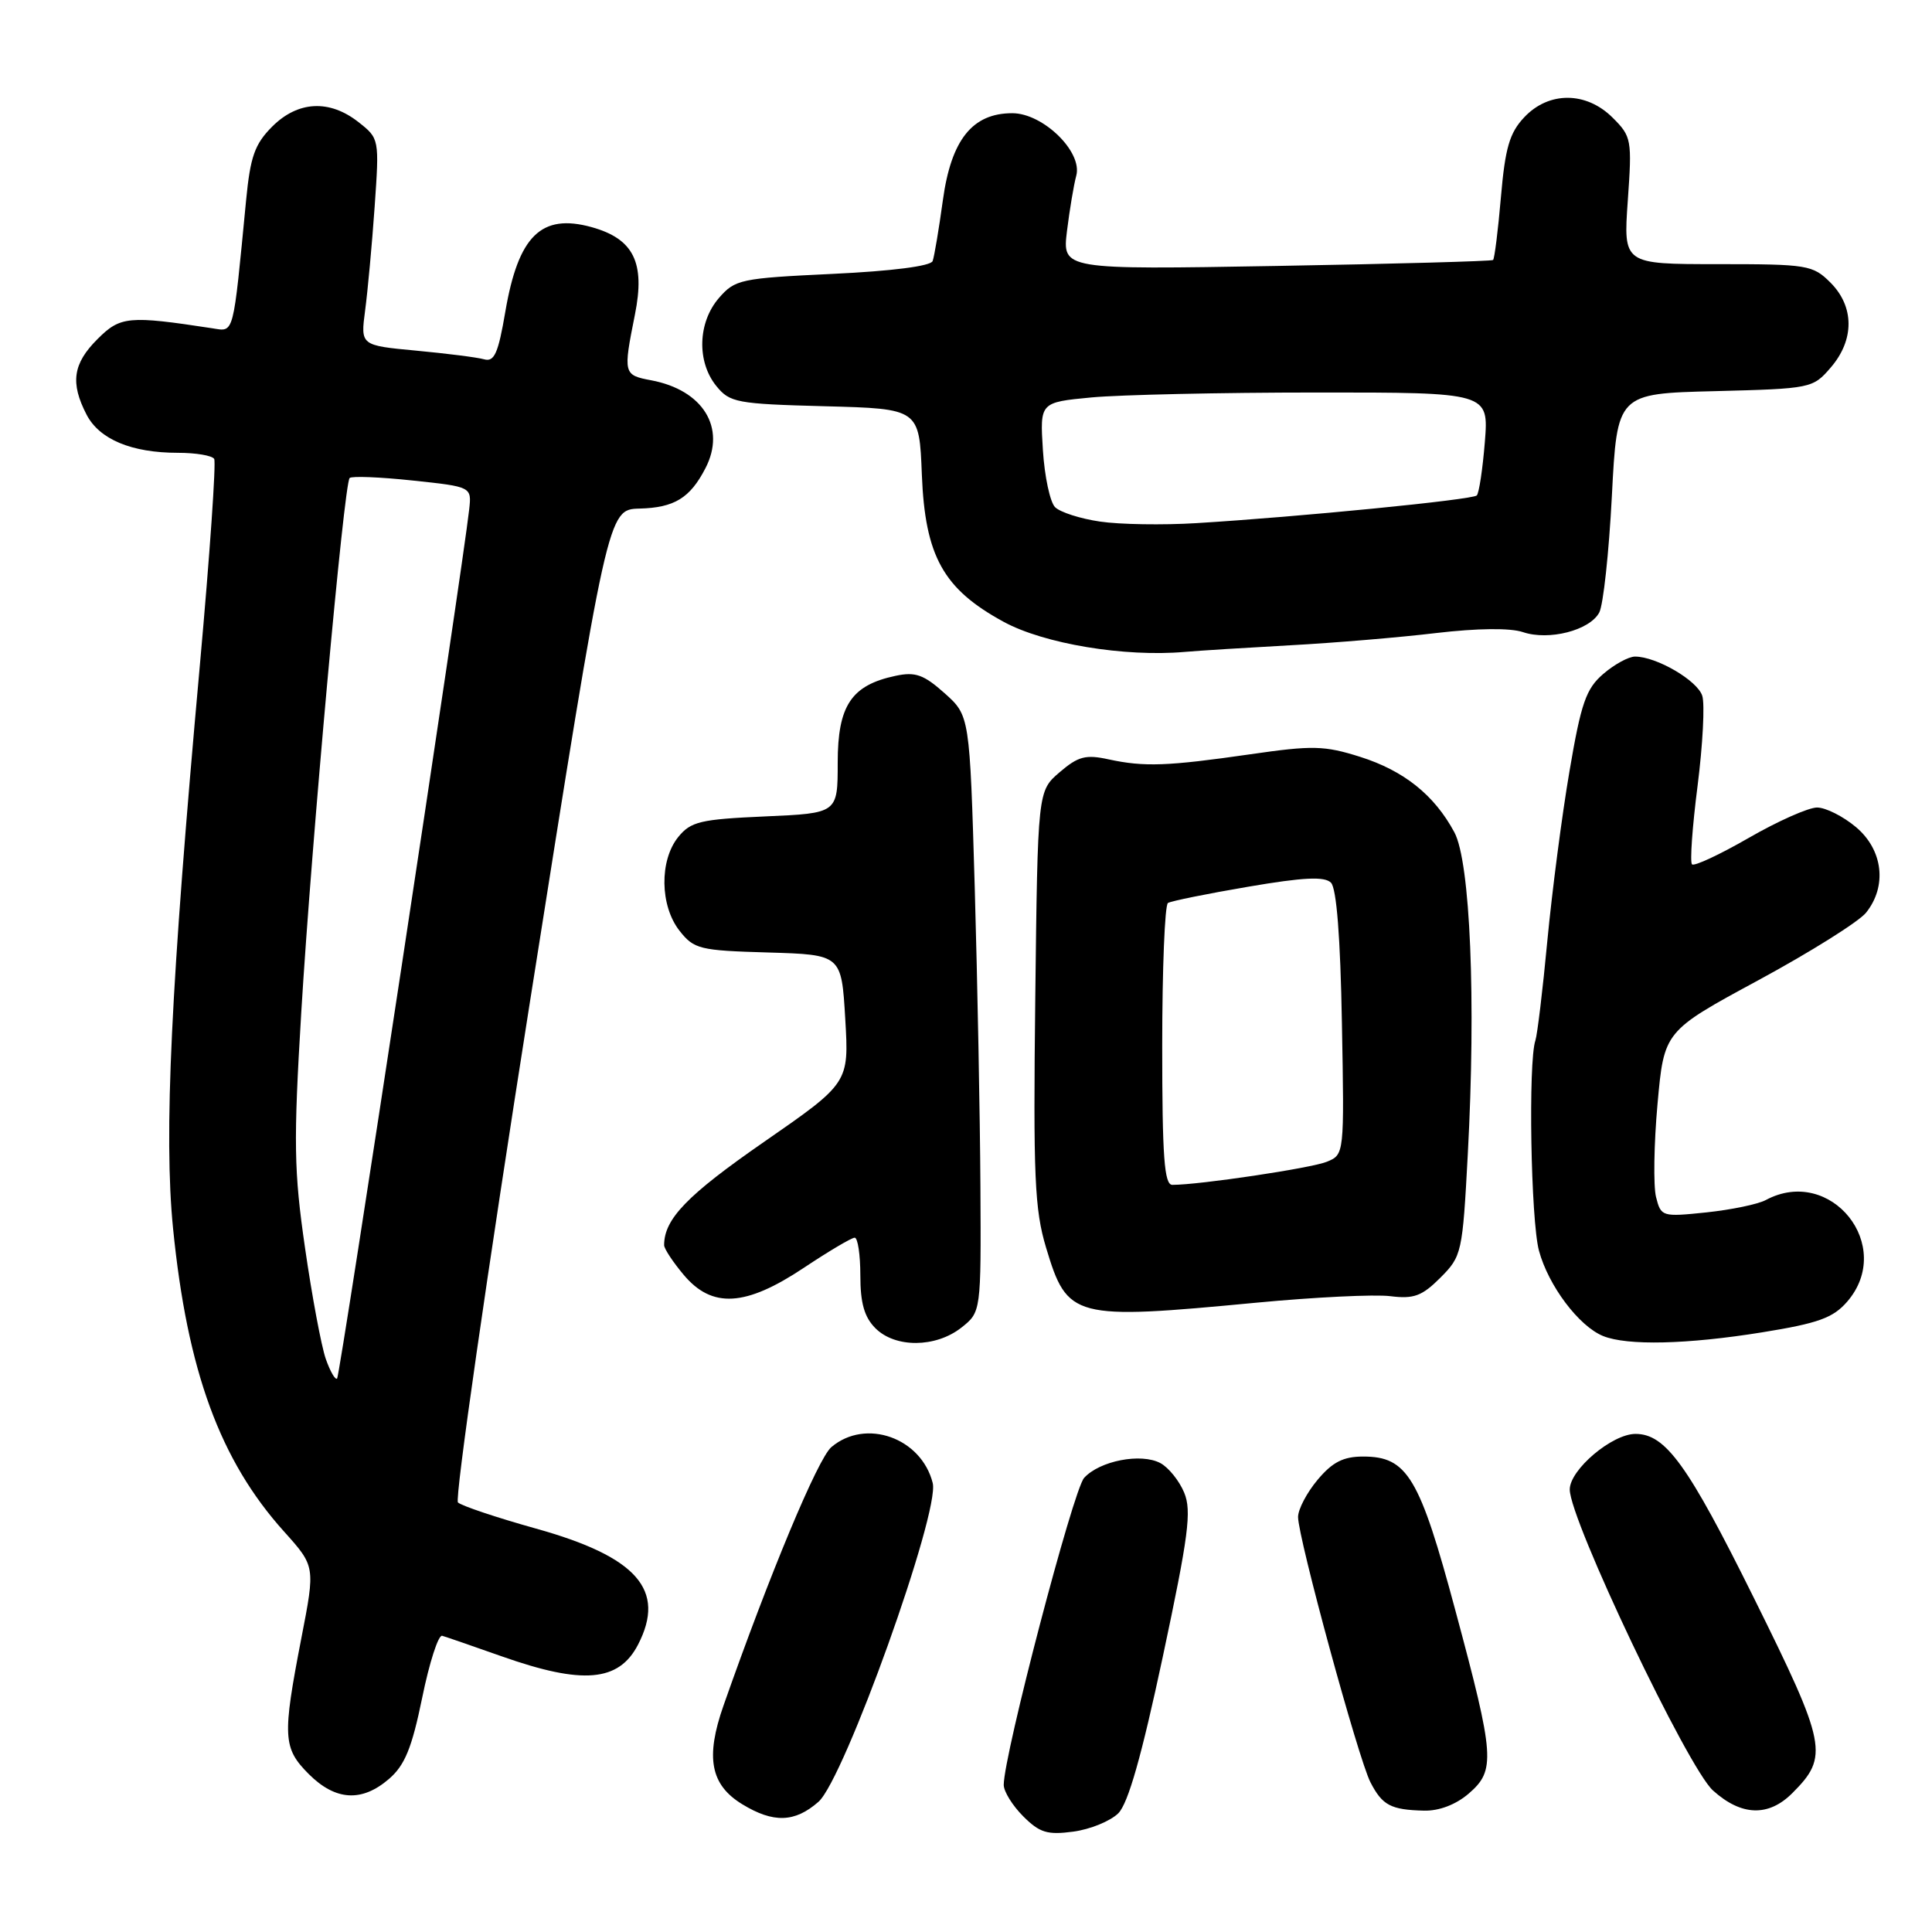 <?xml version="1.0" encoding="UTF-8" standalone="no"?>
<!DOCTYPE svg PUBLIC "-//W3C//DTD SVG 1.1//EN" "http://www.w3.org/Graphics/SVG/1.1/DTD/svg11.dtd" >
<svg xmlns="http://www.w3.org/2000/svg" xmlns:xlink="http://www.w3.org/1999/xlink" version="1.1" viewBox="0 0 256 256">
 <g >
 <path fill="currentColor"
d=" M 148.18 240.27 C 149.49 238.95 151.27 232.68 154.08 219.51 C 157.49 203.49 157.92 200.21 156.91 197.78 C 156.26 196.21 154.84 194.45 153.76 193.87 C 151.19 192.50 145.71 193.56 143.65 195.83 C 142.20 197.43 133.00 232.57 133.00 236.51 C 133.00 237.38 134.16 239.25 135.58 240.67 C 137.76 242.85 138.78 243.16 142.22 242.70 C 144.46 242.40 147.14 241.30 148.18 240.27 Z  M 108.45 238.75 C 111.87 235.75 124.56 200.35 123.59 196.51 C 122.08 190.51 114.71 187.89 110.16 191.75 C 108.37 193.27 101.98 208.59 95.87 225.99 C 93.45 232.88 94.14 236.50 98.35 239.07 C 102.48 241.59 105.32 241.50 108.45 238.75 Z  M 194.60 237.67 C 198.19 234.58 198.06 232.79 192.86 213.45 C 188.10 195.70 186.48 193.00 180.63 193.00 C 178.00 193.00 176.56 193.73 174.59 196.08 C 173.17 197.77 172.00 199.99 172.00 201.01 C 172.00 203.76 179.99 233.06 181.59 236.16 C 183.17 239.22 184.28 239.81 188.69 239.92 C 190.69 239.97 192.91 239.12 194.60 237.67 Z  M 237.50 237.59 C 242.36 232.73 242.06 231.23 232.40 211.74 C 223.64 194.07 220.70 190.00 216.71 190.00 C 213.61 190.00 208.00 194.74 208.00 197.37 C 208.00 201.39 223.63 234.24 226.98 237.25 C 230.74 240.64 234.34 240.76 237.50 237.59 Z  M 51.54 235.72 C 53.64 233.91 54.57 231.64 55.94 224.97 C 56.89 220.31 58.08 216.61 58.59 216.75 C 59.09 216.89 62.65 218.12 66.50 219.48 C 77.21 223.26 81.99 222.85 84.54 217.93 C 88.29 210.68 84.42 206.28 71.00 202.54 C 65.78 201.08 61.13 199.52 60.68 199.08 C 60.24 198.63 64.52 168.85 70.20 132.88 C 80.53 67.50 80.53 67.50 84.74 67.39 C 89.35 67.27 91.43 66.00 93.47 62.05 C 96.25 56.69 93.16 51.68 86.28 50.39 C 82.60 49.70 82.56 49.53 84.13 41.69 C 85.52 34.77 83.96 31.64 78.37 30.09 C 71.72 28.26 68.68 31.24 66.96 41.29 C 66.02 46.82 65.50 47.99 64.15 47.61 C 63.24 47.35 59.18 46.84 55.13 46.46 C 47.77 45.77 47.77 45.77 48.38 41.14 C 48.72 38.59 49.29 32.42 49.64 27.43 C 50.27 18.39 50.26 18.35 47.50 16.18 C 43.65 13.15 39.47 13.37 36.06 16.78 C 33.75 19.10 33.17 20.75 32.61 26.53 C 30.85 44.73 31.06 43.95 28.14 43.50 C 17.02 41.80 15.95 41.90 12.92 44.93 C 9.66 48.18 9.29 50.73 11.47 54.94 C 13.17 58.22 17.43 60.00 23.59 60.00 C 25.95 60.00 28.11 60.36 28.38 60.81 C 28.65 61.25 27.80 73.51 26.49 88.06 C 22.62 130.87 21.70 150.39 22.93 162.76 C 24.82 181.68 29.15 193.50 37.64 202.94 C 41.78 207.55 41.78 207.55 39.94 217.02 C 37.40 230.14 37.48 231.63 40.92 235.08 C 44.46 238.61 47.94 238.82 51.54 235.72 Z  M 127.37 175.93 C 130.00 173.85 130.00 173.85 129.91 157.18 C 129.86 148.00 129.52 130.22 129.16 117.66 C 128.49 94.83 128.49 94.83 125.16 91.85 C 122.40 89.39 121.29 88.99 118.67 89.55 C 112.80 90.79 111.00 93.49 111.00 101.06 C 111.00 107.76 111.00 107.76 101.37 108.18 C 92.79 108.56 91.54 108.86 89.87 110.91 C 87.36 114.02 87.44 120.02 90.04 123.33 C 91.96 125.77 92.70 125.95 101.79 126.21 C 111.50 126.50 111.50 126.50 112.00 135.00 C 112.50 143.50 112.50 143.50 101.19 151.34 C 91.05 158.37 88.00 161.52 88.00 164.99 C 88.00 165.46 89.17 167.23 90.59 168.92 C 94.35 173.40 98.78 173.14 106.50 168.00 C 109.80 165.80 112.84 164.00 113.25 164.00 C 113.66 164.00 114.00 166.25 114.00 169.00 C 114.00 172.67 114.53 174.53 116.00 176.00 C 118.63 178.63 123.97 178.59 127.37 175.93 Z  M 233.50 176.54 C 240.94 175.34 242.89 174.63 244.75 172.49 C 251.15 165.10 242.59 154.40 233.98 159.01 C 232.94 159.57 229.40 160.30 226.10 160.65 C 220.22 161.26 220.09 161.22 219.43 158.60 C 219.07 157.12 219.15 151.58 219.63 146.28 C 220.50 136.64 220.50 136.64 233.00 129.88 C 239.87 126.16 246.28 122.14 247.25 120.95 C 250.08 117.44 249.52 112.61 245.92 109.59 C 244.23 108.17 241.91 107.00 240.77 107.00 C 239.63 107.00 235.56 108.81 231.71 111.03 C 227.87 113.24 224.49 114.82 224.20 114.53 C 223.91 114.24 224.24 109.55 224.94 104.11 C 225.63 98.66 225.91 93.30 225.56 92.20 C 224.92 90.17 219.49 87.00 216.65 87.00 C 215.81 87.00 213.91 88.03 212.44 89.30 C 210.16 91.26 209.50 93.14 207.96 102.22 C 206.96 108.06 205.65 118.16 205.03 124.67 C 204.42 131.18 203.70 137.11 203.45 137.86 C 202.48 140.67 202.84 161.70 203.92 165.72 C 205.17 170.36 209.21 175.73 212.42 177.03 C 215.62 178.33 223.58 178.14 233.50 176.54 Z  M 166.50 172.61 C 174.20 171.88 182.17 171.49 184.22 171.75 C 187.34 172.14 188.42 171.74 190.86 169.30 C 193.70 166.45 193.79 166.03 194.49 152.94 C 195.59 132.56 194.82 114.20 192.71 110.28 C 190.06 105.35 186.03 102.12 180.21 100.28 C 175.48 98.79 173.93 98.75 165.71 99.94 C 154.67 101.53 151.63 101.64 146.90 100.62 C 143.86 99.95 142.86 100.22 140.40 102.33 C 137.50 104.82 137.50 104.82 137.18 132.16 C 136.90 155.94 137.09 160.26 138.61 165.32 C 141.44 174.73 142.18 174.92 166.50 172.61 Z  M 171.00 85.50 C 176.78 85.19 185.46 84.46 190.30 83.88 C 195.77 83.24 200.12 83.19 201.80 83.76 C 205.23 84.92 210.65 83.53 211.91 81.16 C 212.44 80.18 213.19 73.25 213.58 65.76 C 214.28 52.15 214.28 52.15 227.23 51.83 C 240.00 51.50 240.21 51.46 242.59 48.69 C 245.74 45.03 245.72 40.63 242.55 37.45 C 240.20 35.11 239.53 35.00 227.59 35.00 C 215.10 35.00 215.10 35.00 215.69 26.60 C 216.26 18.51 216.19 18.09 213.69 15.60 C 210.19 12.10 205.21 12.08 201.96 15.55 C 200.02 17.61 199.44 19.61 198.88 26.12 C 198.50 30.54 198.03 34.28 197.84 34.45 C 197.65 34.61 184.73 34.97 169.13 35.24 C 140.76 35.73 140.76 35.73 141.38 30.61 C 141.73 27.80 142.28 24.50 142.61 23.28 C 143.47 20.13 138.22 15.00 134.13 15.00 C 128.85 15.00 126.04 18.51 124.94 26.50 C 124.41 30.35 123.80 33.99 123.58 34.59 C 123.34 35.26 118.20 35.92 110.34 36.29 C 98.10 36.87 97.40 37.02 95.25 39.50 C 92.46 42.74 92.31 47.93 94.91 51.14 C 96.70 53.35 97.59 53.52 109.31 53.83 C 121.81 54.16 121.81 54.16 122.15 62.90 C 122.58 73.71 124.99 78.04 132.98 82.39 C 138.33 85.31 149.02 87.08 157.00 86.38 C 158.93 86.21 165.22 85.82 171.00 85.50 Z  M 43.16 180.04 C 42.58 178.36 41.34 171.76 40.42 165.37 C 38.94 155.15 38.88 151.41 39.92 134.13 C 41.28 111.60 45.58 64.09 46.33 63.34 C 46.60 63.06 50.36 63.21 54.67 63.67 C 62.50 64.50 62.50 64.50 62.17 67.50 C 61.31 75.31 45.06 182.28 44.67 182.66 C 44.43 182.90 43.75 181.73 43.16 180.04 Z  M 154.00 138.56 C 154.00 128.42 154.34 119.91 154.76 119.65 C 155.18 119.39 159.96 118.42 165.37 117.50 C 172.73 116.24 175.51 116.11 176.36 116.96 C 177.10 117.70 177.61 124.21 177.81 135.54 C 178.13 152.97 178.13 152.99 175.81 153.94 C 173.78 154.78 158.95 157.00 155.34 157.00 C 154.27 157.00 154.00 153.31 154.00 138.56 Z  M 145.75 69.11 C 143.14 68.73 140.47 67.87 139.80 67.20 C 139.14 66.54 138.41 63.14 138.19 59.65 C 137.79 53.31 137.79 53.31 144.64 52.66 C 148.41 52.31 161.80 52.01 174.39 52.01 C 197.27 52.00 197.27 52.00 196.75 58.56 C 196.46 62.16 195.98 65.35 195.68 65.65 C 195.12 66.22 172.14 68.49 158.50 69.32 C 154.10 69.59 148.36 69.50 145.75 69.11 Z "/>
</g>
</svg>